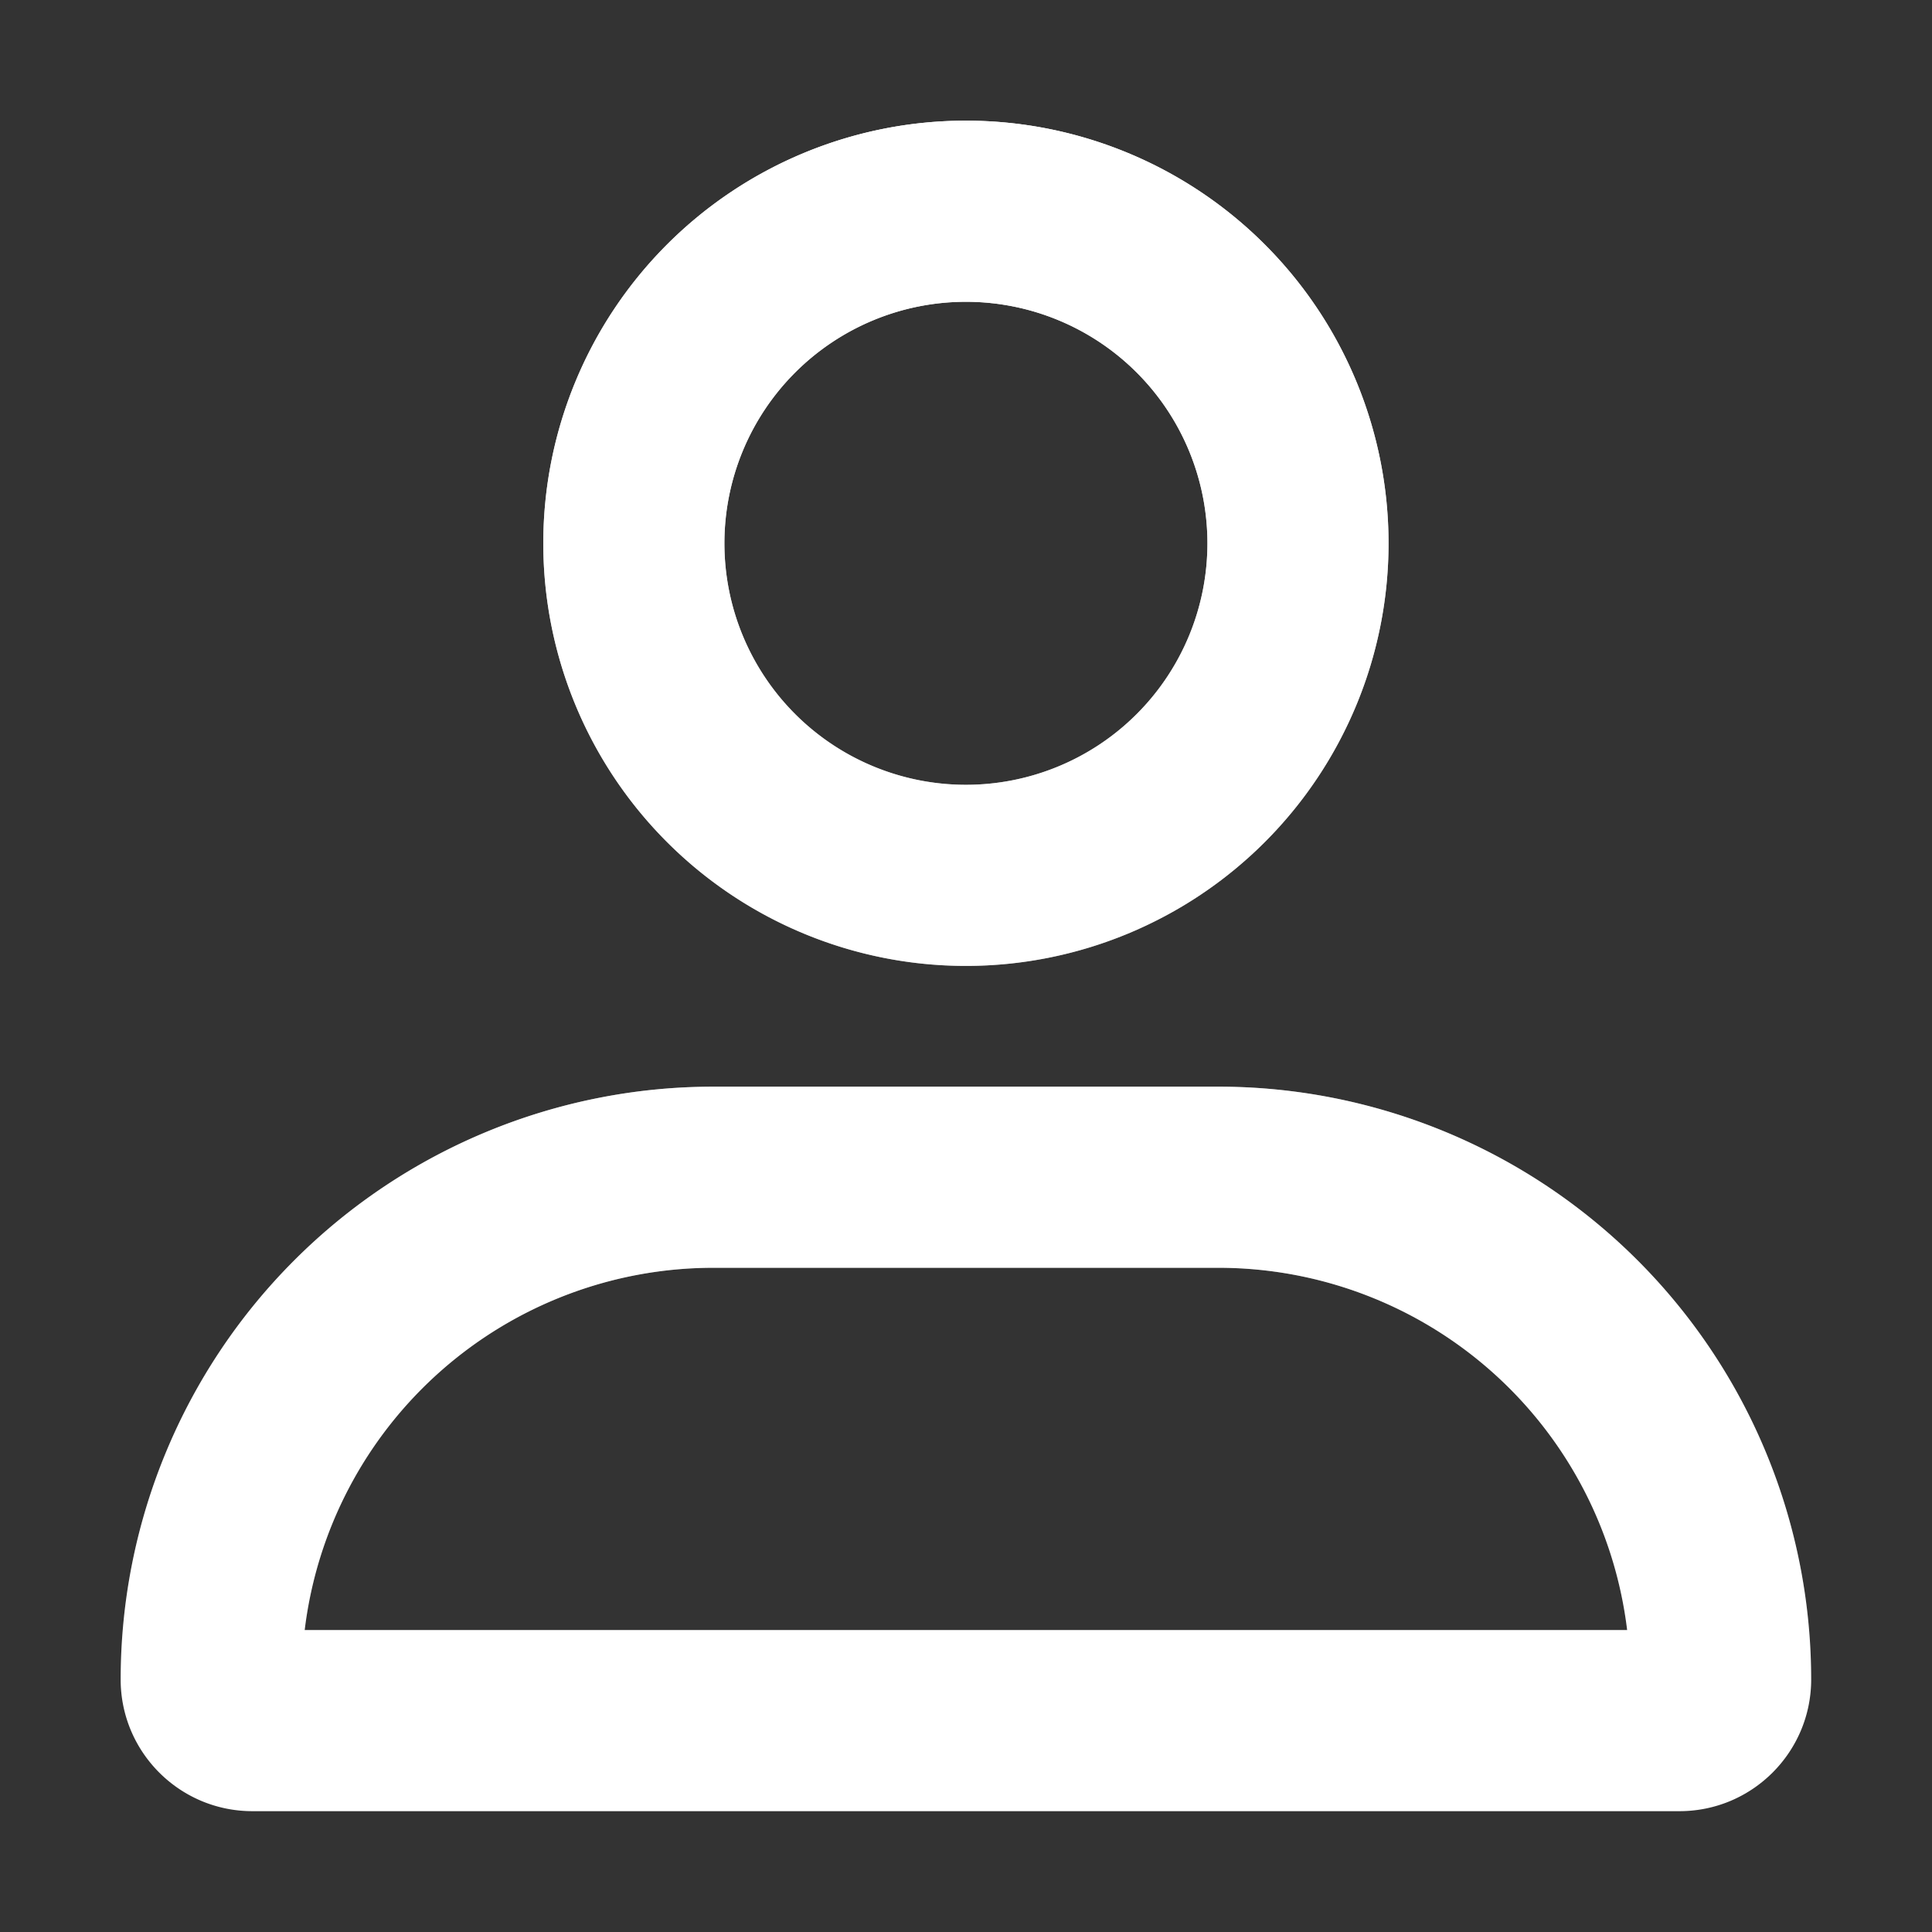 <svg width="24" height="24" viewBox="0 0 24 24" fill="none" xmlns="http://www.w3.org/2000/svg"><rect x="0" y="0" width="24" height="24" fill="#333333" stroke="none"/><path fill-rule="evenodd" clip-rule="evenodd" d="M15.135 15.749H8.863a5.115 5.115 0 0 0-5.078 4.5h16.428a5.115 5.115 0 0 0-5.078-4.5zm-6.272-2.25a7.364 7.364 0 0 0-7.364 7.364c0 .903.733 1.636 1.636 1.636h17.728c.903 0 1.636-.733 1.636-1.636a7.364 7.364 0 0 0-7.364-7.364H8.863z" fill="#fff"/><path fill-rule="evenodd" clip-rule="evenodd" d="M15.135 15.749H8.863a5.115 5.115 0 0 0-5.078 4.5h16.428a5.115 5.115 0 0 0-5.078-4.5zm-6.272-2.25a7.364 7.364 0 0 0-7.364 7.364c0 .903.733 1.636 1.636 1.636h17.728c.903 0 1.636-.733 1.636-1.636a7.364 7.364 0 0 0-7.364-7.364H8.863z" fill="url(#paint0_linear)"/><path fill-rule="evenodd" clip-rule="evenodd" d="M11.999 9.749a3 3 0 1 0 0-6 3 3 0 0 0 0 6zm0 2.25a5.25 5.25 0 1 0 0-10.5 5.25 5.25 0 0 0 0 10.5z" fill="#fff"/><path fill-rule="evenodd" clip-rule="evenodd" d="M11.999 9.749a3 3 0 1 0 0-6 3 3 0 0 0 0 6zm0 2.25a5.25 5.25 0 1 0 0-10.5 5.25 5.25 0 0 0 0 10.5z" fill="url(#paint1_linear)"/><defs><linearGradient id="paint0_linear" x1="11.999" y1="1.499" x2="11.999" y2="22.499" gradientUnits="userSpaceOnUse"><stop stop-color="#fff"/><stop offset="1" stop-color="#fff" stop-opacity="0"/></linearGradient><linearGradient id="paint1_linear" x1="11.999" y1="1.499" x2="11.999" y2="22.499" gradientUnits="userSpaceOnUse"><stop stop-color="#fff"/><stop offset="1" stop-color="#fff" stop-opacity="0"/></linearGradient></defs></svg>